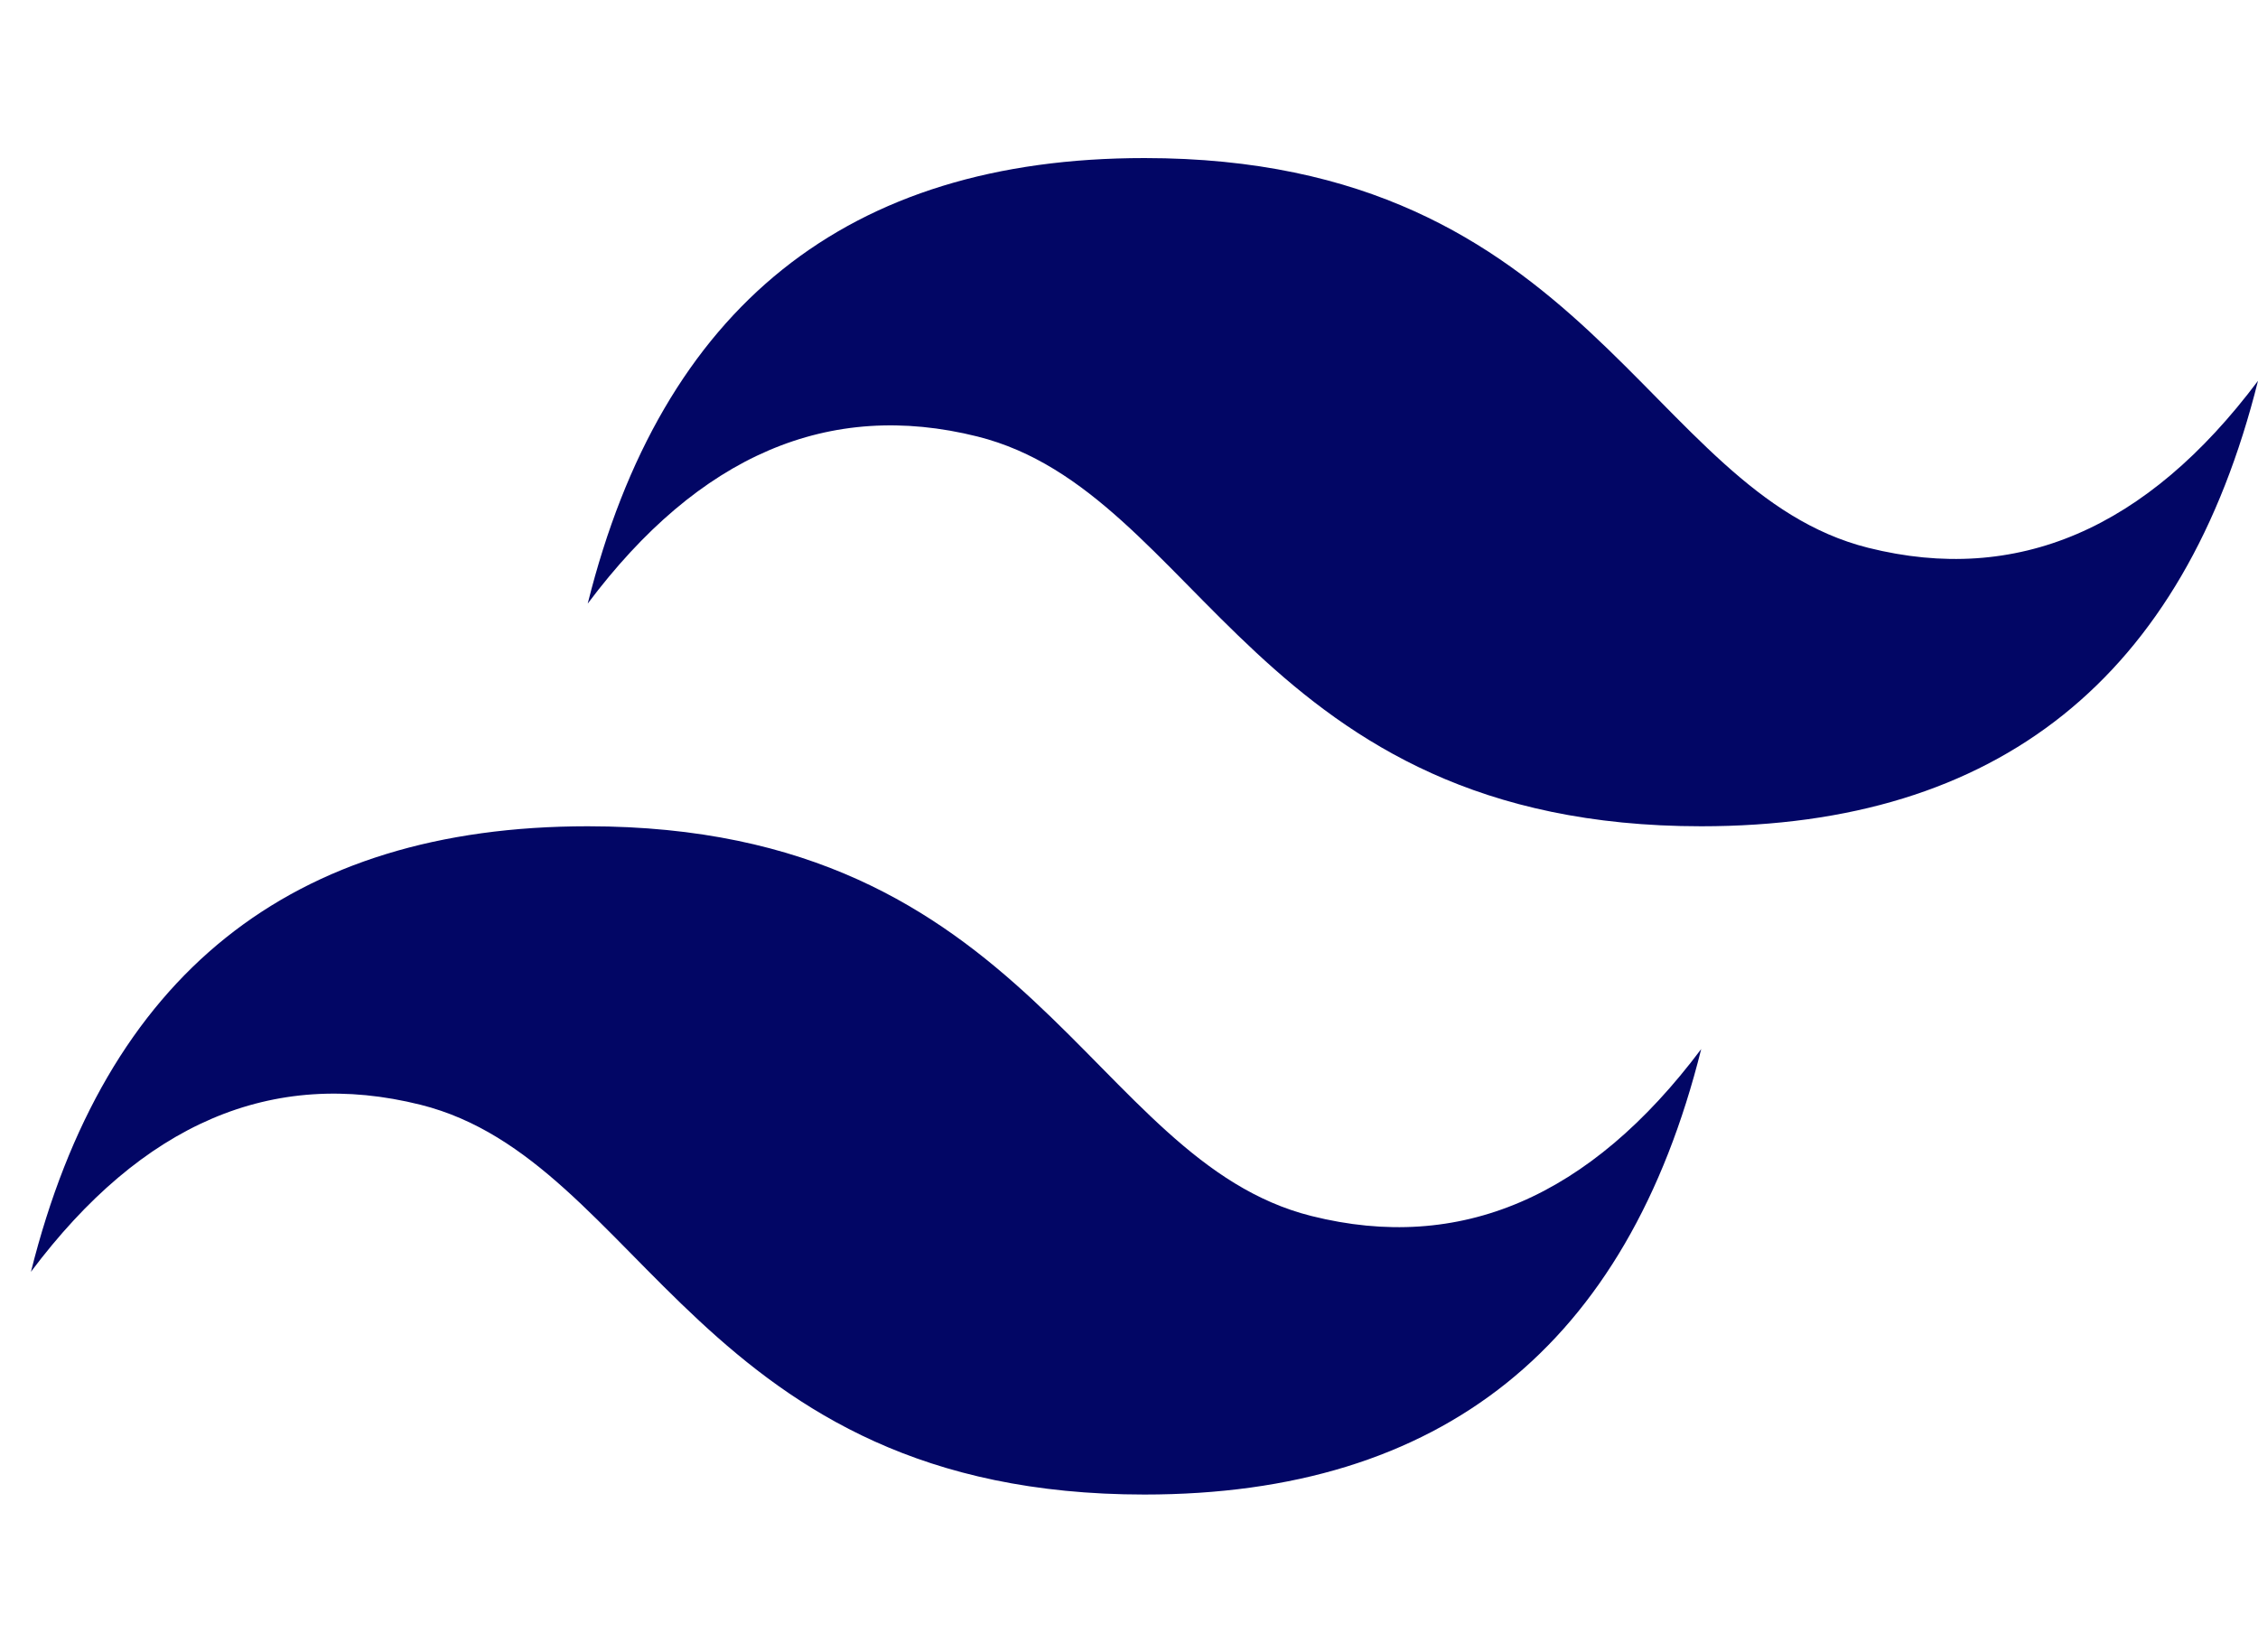 <svg height="512" viewBox="0 0 700 512" width="700" xmlns="http://www.w3.org/2000/svg"
    xmlns:xlink="http://www.w3.org/1999/xlink">
    <linearGradient id="a" gradientUnits="objectBoundingBox" x2="1" y1="-.889" y2="1.889">
        <stop offset="0" stop-color="#2383ae" />
        <stop offset="1" stop-color="#6dd7b9" />
    </linearGradient>
    <clipPath id="b">
        <path d="m0 0h700v512h-700z" />
    </clipPath>
    <g clip-path="url(#b)">
        <path
            d="m179.9 157.625q34.5-138.109 172.607-138.109c138.109 0 155.338 103.532 224.373 120.821q69.055 17.278 120.82-51.766-34.5 138.079-172.586 138.089c-138.114 0-155.338-103.533-224.373-120.821q-69.054-17.278-120.821 51.766zm-172.606 207.144q34.557-138.109 172.606-138.109c138.109 0 155.338 103.532 224.373 120.821q69.054 17.278 120.821-51.766-34.494 138.108-172.606 138.108c-138.109 0-155.338-103.532-224.373-120.821q-69.055-17.278-120.821 51.767z"
            fill="#020665" fill-rule="evenodd" transform="translate(2.299 29.484)" />
    </g>
</svg>